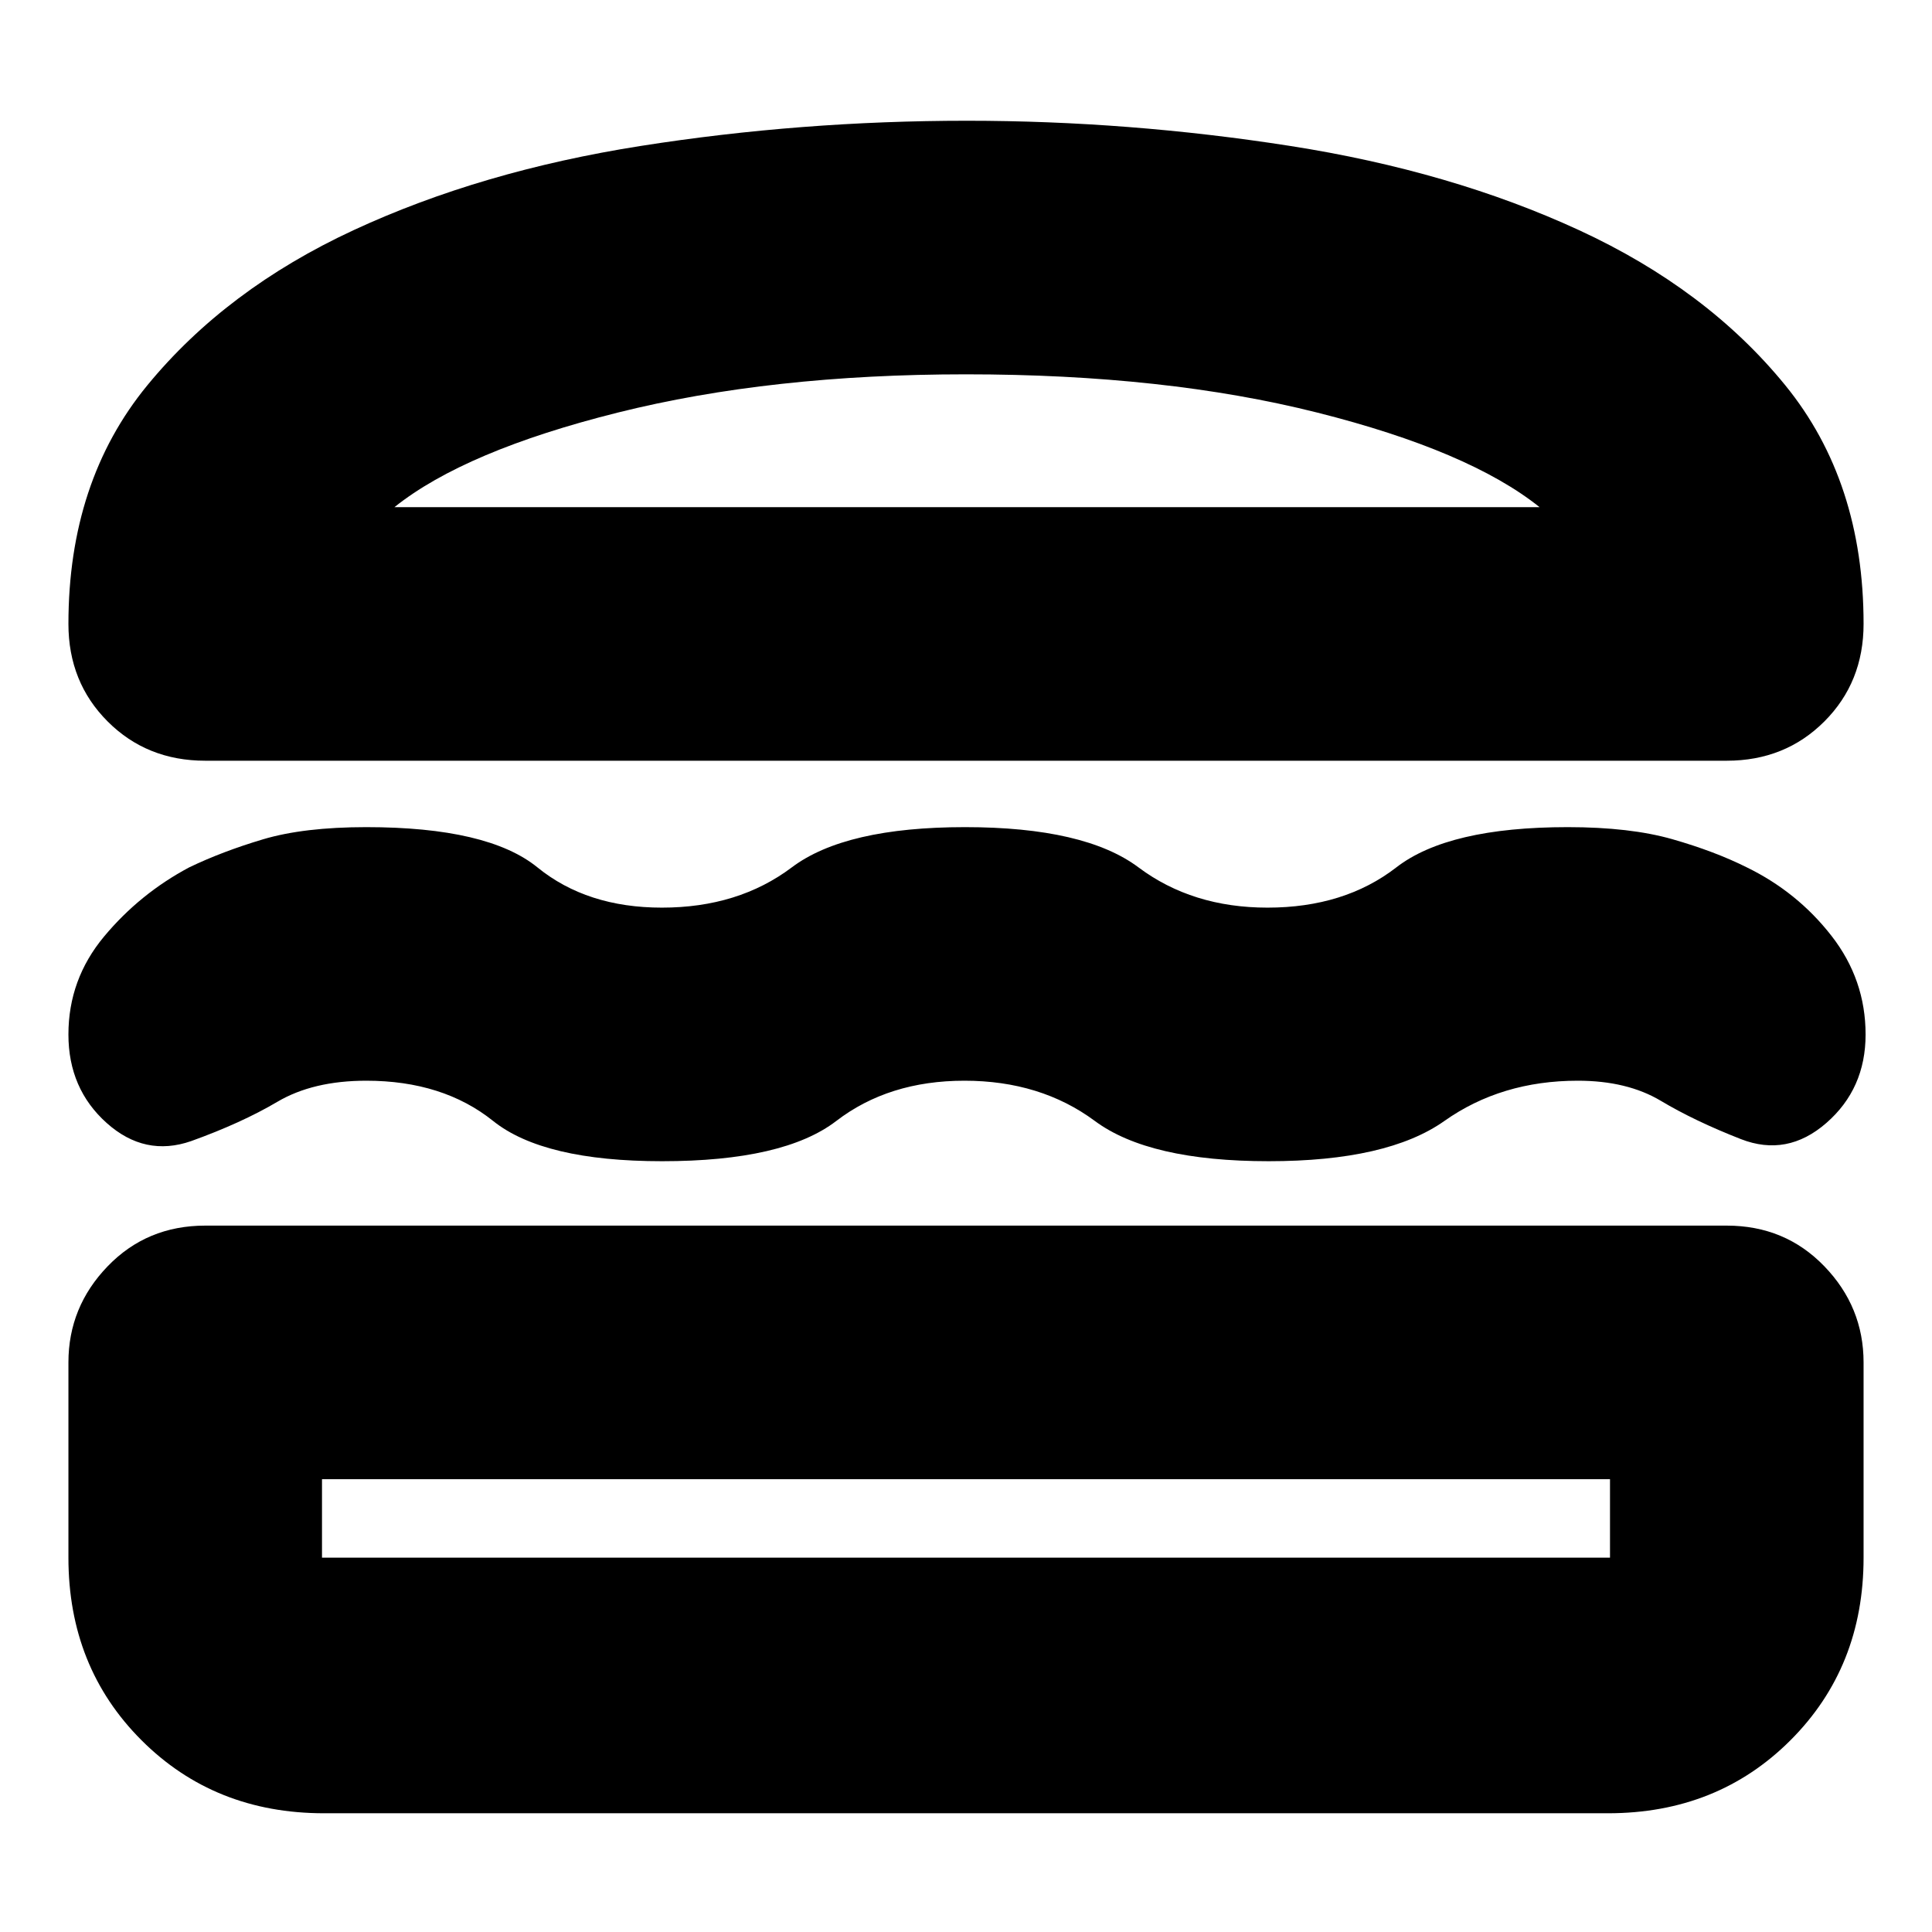 <svg xmlns="http://www.w3.org/2000/svg" height="24" viewBox="0 -960 960 960" width="24"><path d="M161-59q-54.4 0-90.7-36.3Q34-131.6 34-186v-97q0-27.6 19.5-47.8Q73-351 102-351h756q29 0 48.5 20.2T926-283v97q0 54.4-36.3 90.7Q853.4-59 799-59H161Zm-1-166v39h640v-39H160Zm319.21-198q-37.6 0-63.66 20-26.06 20-86.55 20-59 0-83.97-20-24.98-20-63.03-20-26.44 0-44.22 10.5Q120-402 95-393q-23 8-42-9t-19-43.97q0-27.42 17.74-48.71Q69.49-515.96 94-529q16.4-7.9 36.7-13.95Q151-549 182-549q60.45 0 85.05 20 24.59 20 61.84 20 37.98 0 64.54-20 26.57-20 86.07-20 59.5 0 86.21 20 26.72 20 64.08 20 38.21 0 64.04-20 25.84-20 85.17-20 31 0 52 6t37 14q25.13 12.27 42.06 34.02Q927-473.23 927-445.95 927-419 907.5-402q-19.5 17-42.5 8t-39.73-19q-16.73-10-41.27-10-38 0-66.29 20-28.29 20-87.3 20-59.41 0-86.39-20-26.98-20-64.81-20Zm1.29-477q80.41 0 160.45 12.5Q721-875 784.63-845.63q63.63 29.38 102.5 77.12Q926-720.77 926-650q0 29-19.5 48.5T858-582H102q-29 0-48.5-19.5T34-650q0-70.77 39.18-118.51 39.18-47.74 102.5-77.12Q239-875 318.5-887.5 398-900 480.5-900Zm-.5 126q-97 0-173 19t-111 47h569q-35-28-110.5-47T480-774Zm0 549Zm0-483Z"/></svg>